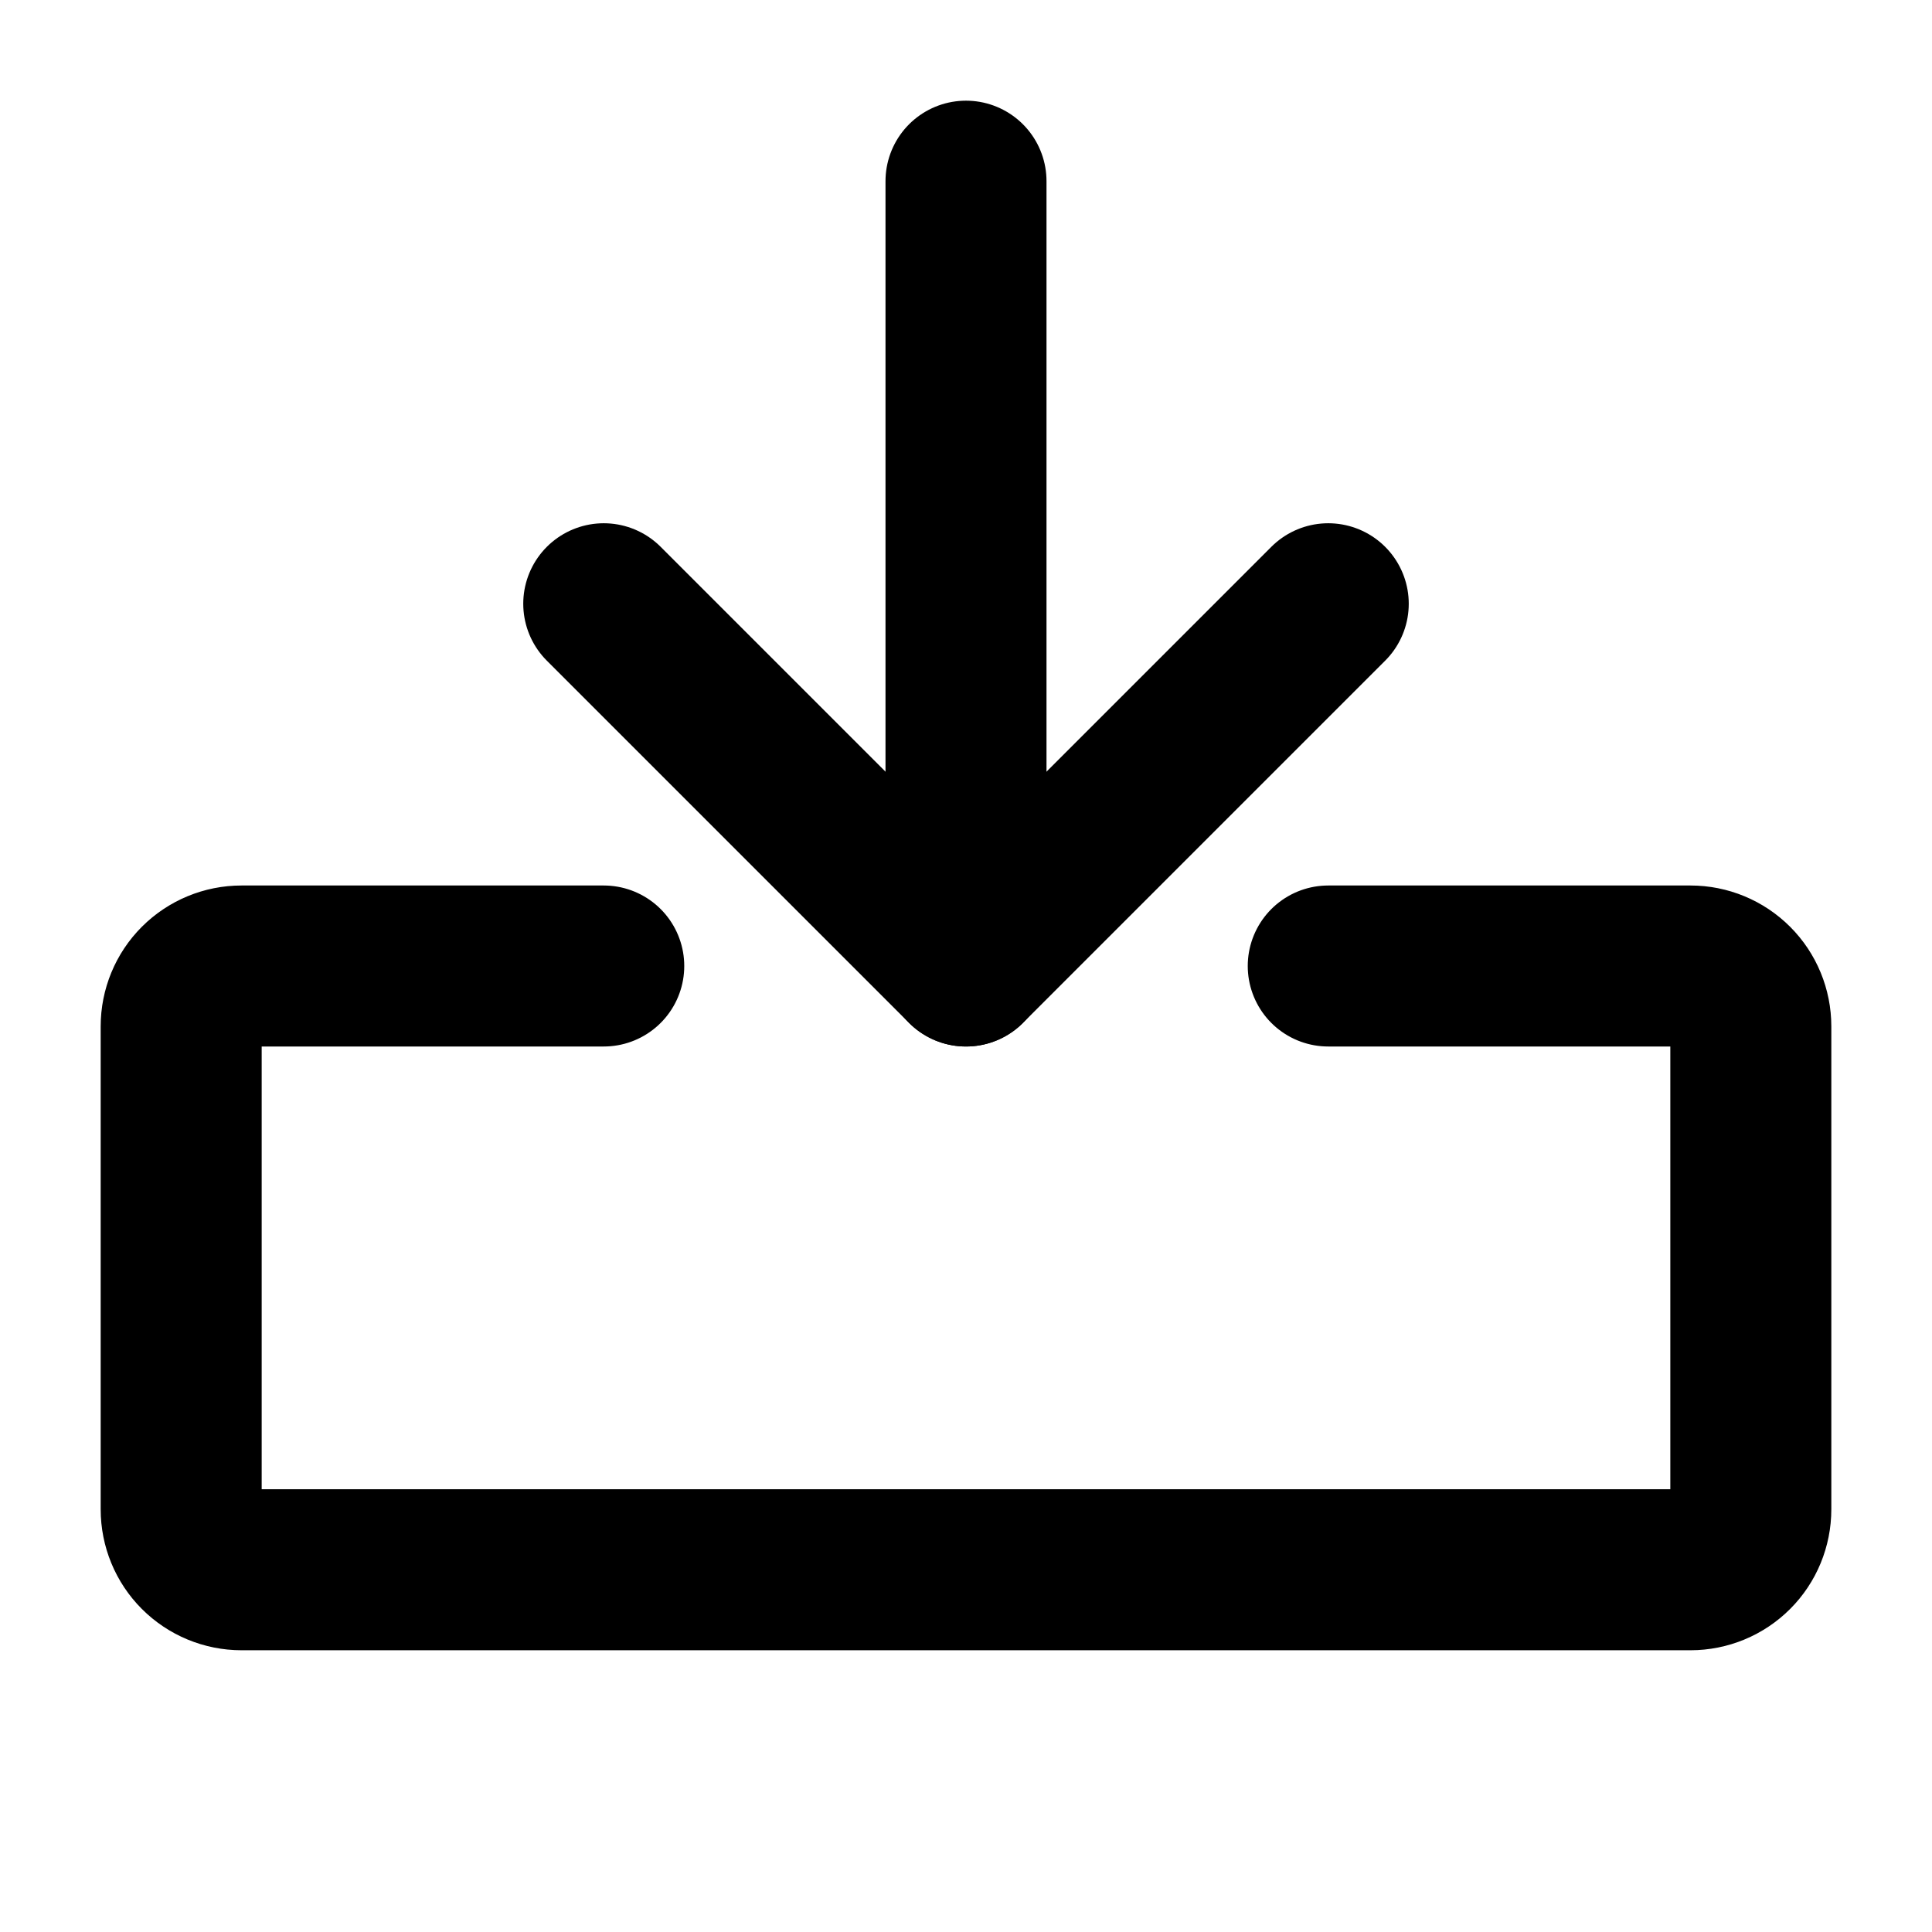 <svg width="18" height="18" viewBox="0 0 18 18" fill="none" xmlns="http://www.w3.org/2000/svg">
<path d="M12.375 9H15.75C15.899 9 16.042 9.059 16.148 9.165C16.253 9.27 16.312 9.413 16.312 9.562V14.062C16.312 14.212 16.253 14.355 16.148 14.46C16.042 14.566 15.899 14.625 15.75 14.625H2.25C2.101 14.625 1.958 14.566 1.852 14.46C1.747 14.355 1.688 14.212 1.688 14.062V9.562C1.688 9.413 1.747 9.27 1.852 9.165C1.958 9.059 2.101 9 2.25 9H5.625" stroke="currentColor" stroke-width="1.5" stroke-linecap="round" stroke-linejoin="round"/>
<path d="M9 1.688V9" stroke="currentColor" stroke-width="1.5" stroke-linecap="round" stroke-linejoin="round"/>
<path d="M5.625 5.625L9 9L12.375 5.625" stroke="currentColor" stroke-width="1.5" stroke-linecap="round" stroke-linejoin="round"/>
</svg>

